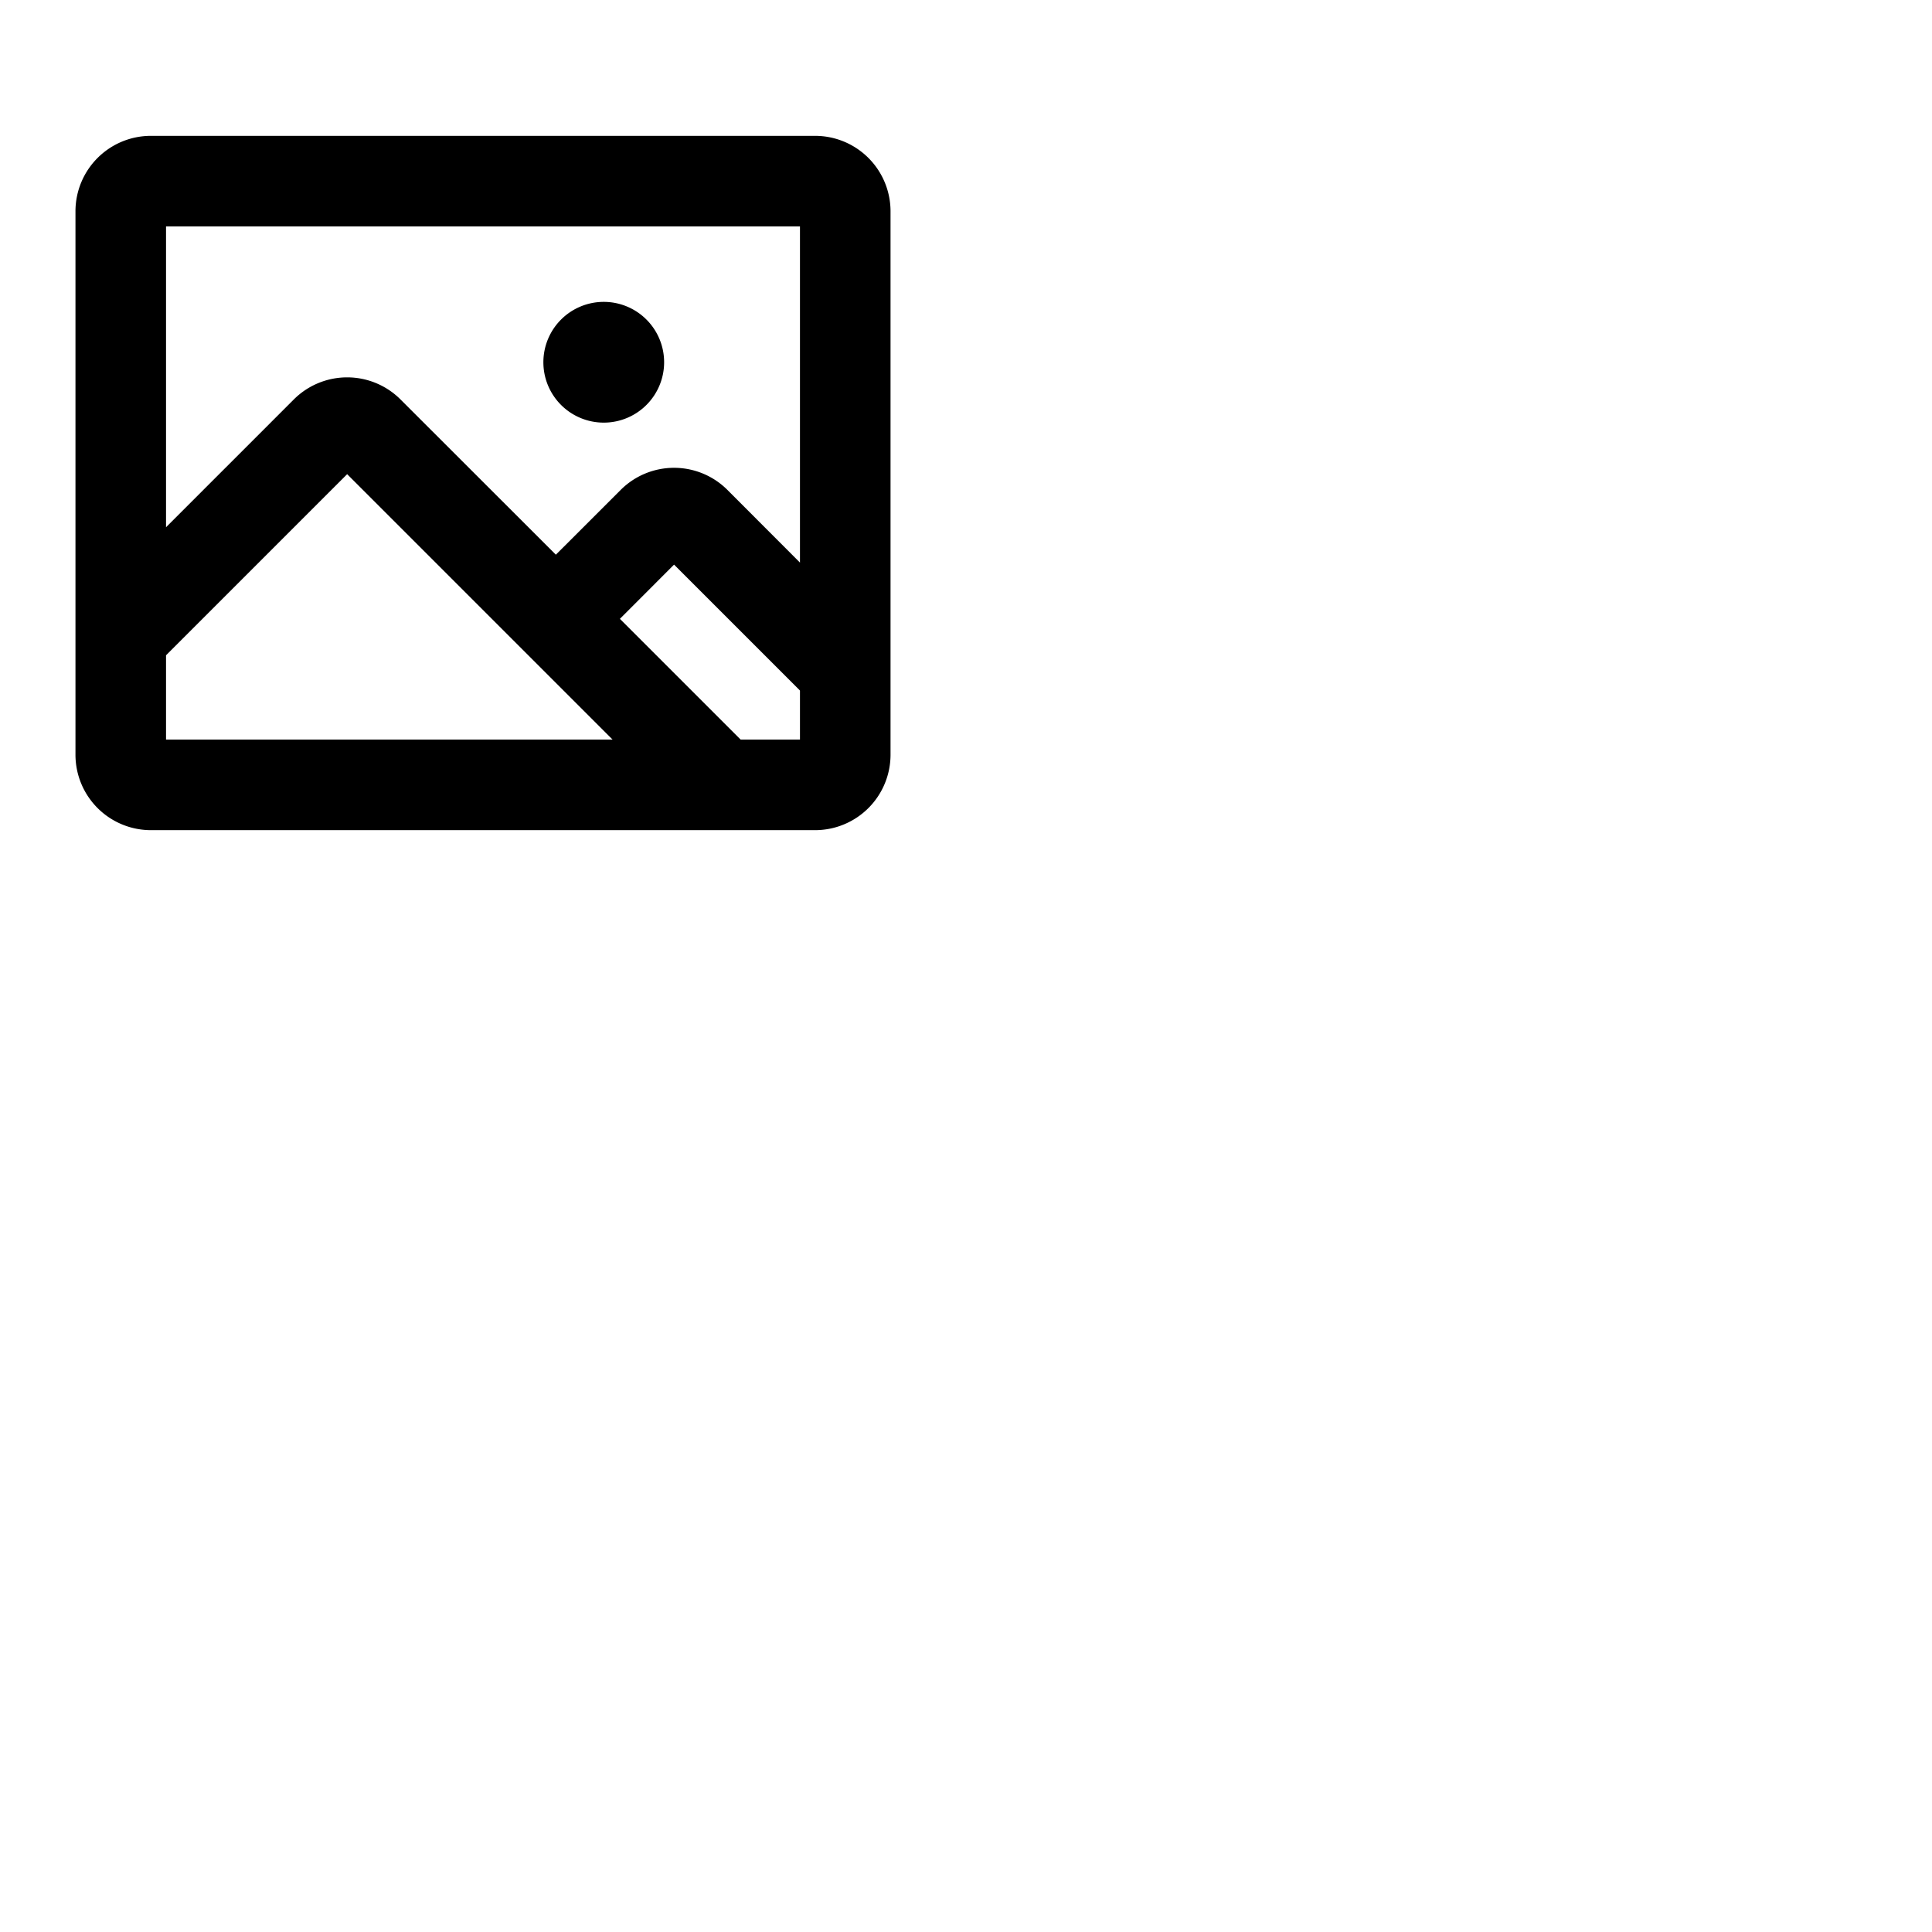 <svg xmlns="http://www.w3.org/2000/svg" version="1.1" viewBox="0 0 512 512" fill="currentColor"><path fill="currentColor" d="M144 96a16 16 0 1 1 16 16a16 16 0 0 1-16-16m92-40v144a20 20 0 0 1-20 20H40a20 20 0 0 1-20-20V56a20 20 0 0 1 20-20h176a20 20 0 0 1 20 20M44 60v79.72l33.86-33.86a20 20 0 0 1 28.28 0L147.31 147l17.18-17.17a20 20 0 0 1 28.28 0L212 149.09V60Zm0 136h118.34L92 125.66l-48 48Zm168 0v-13l-33.37-33.37L164.28 164l32 32Z"/></svg>